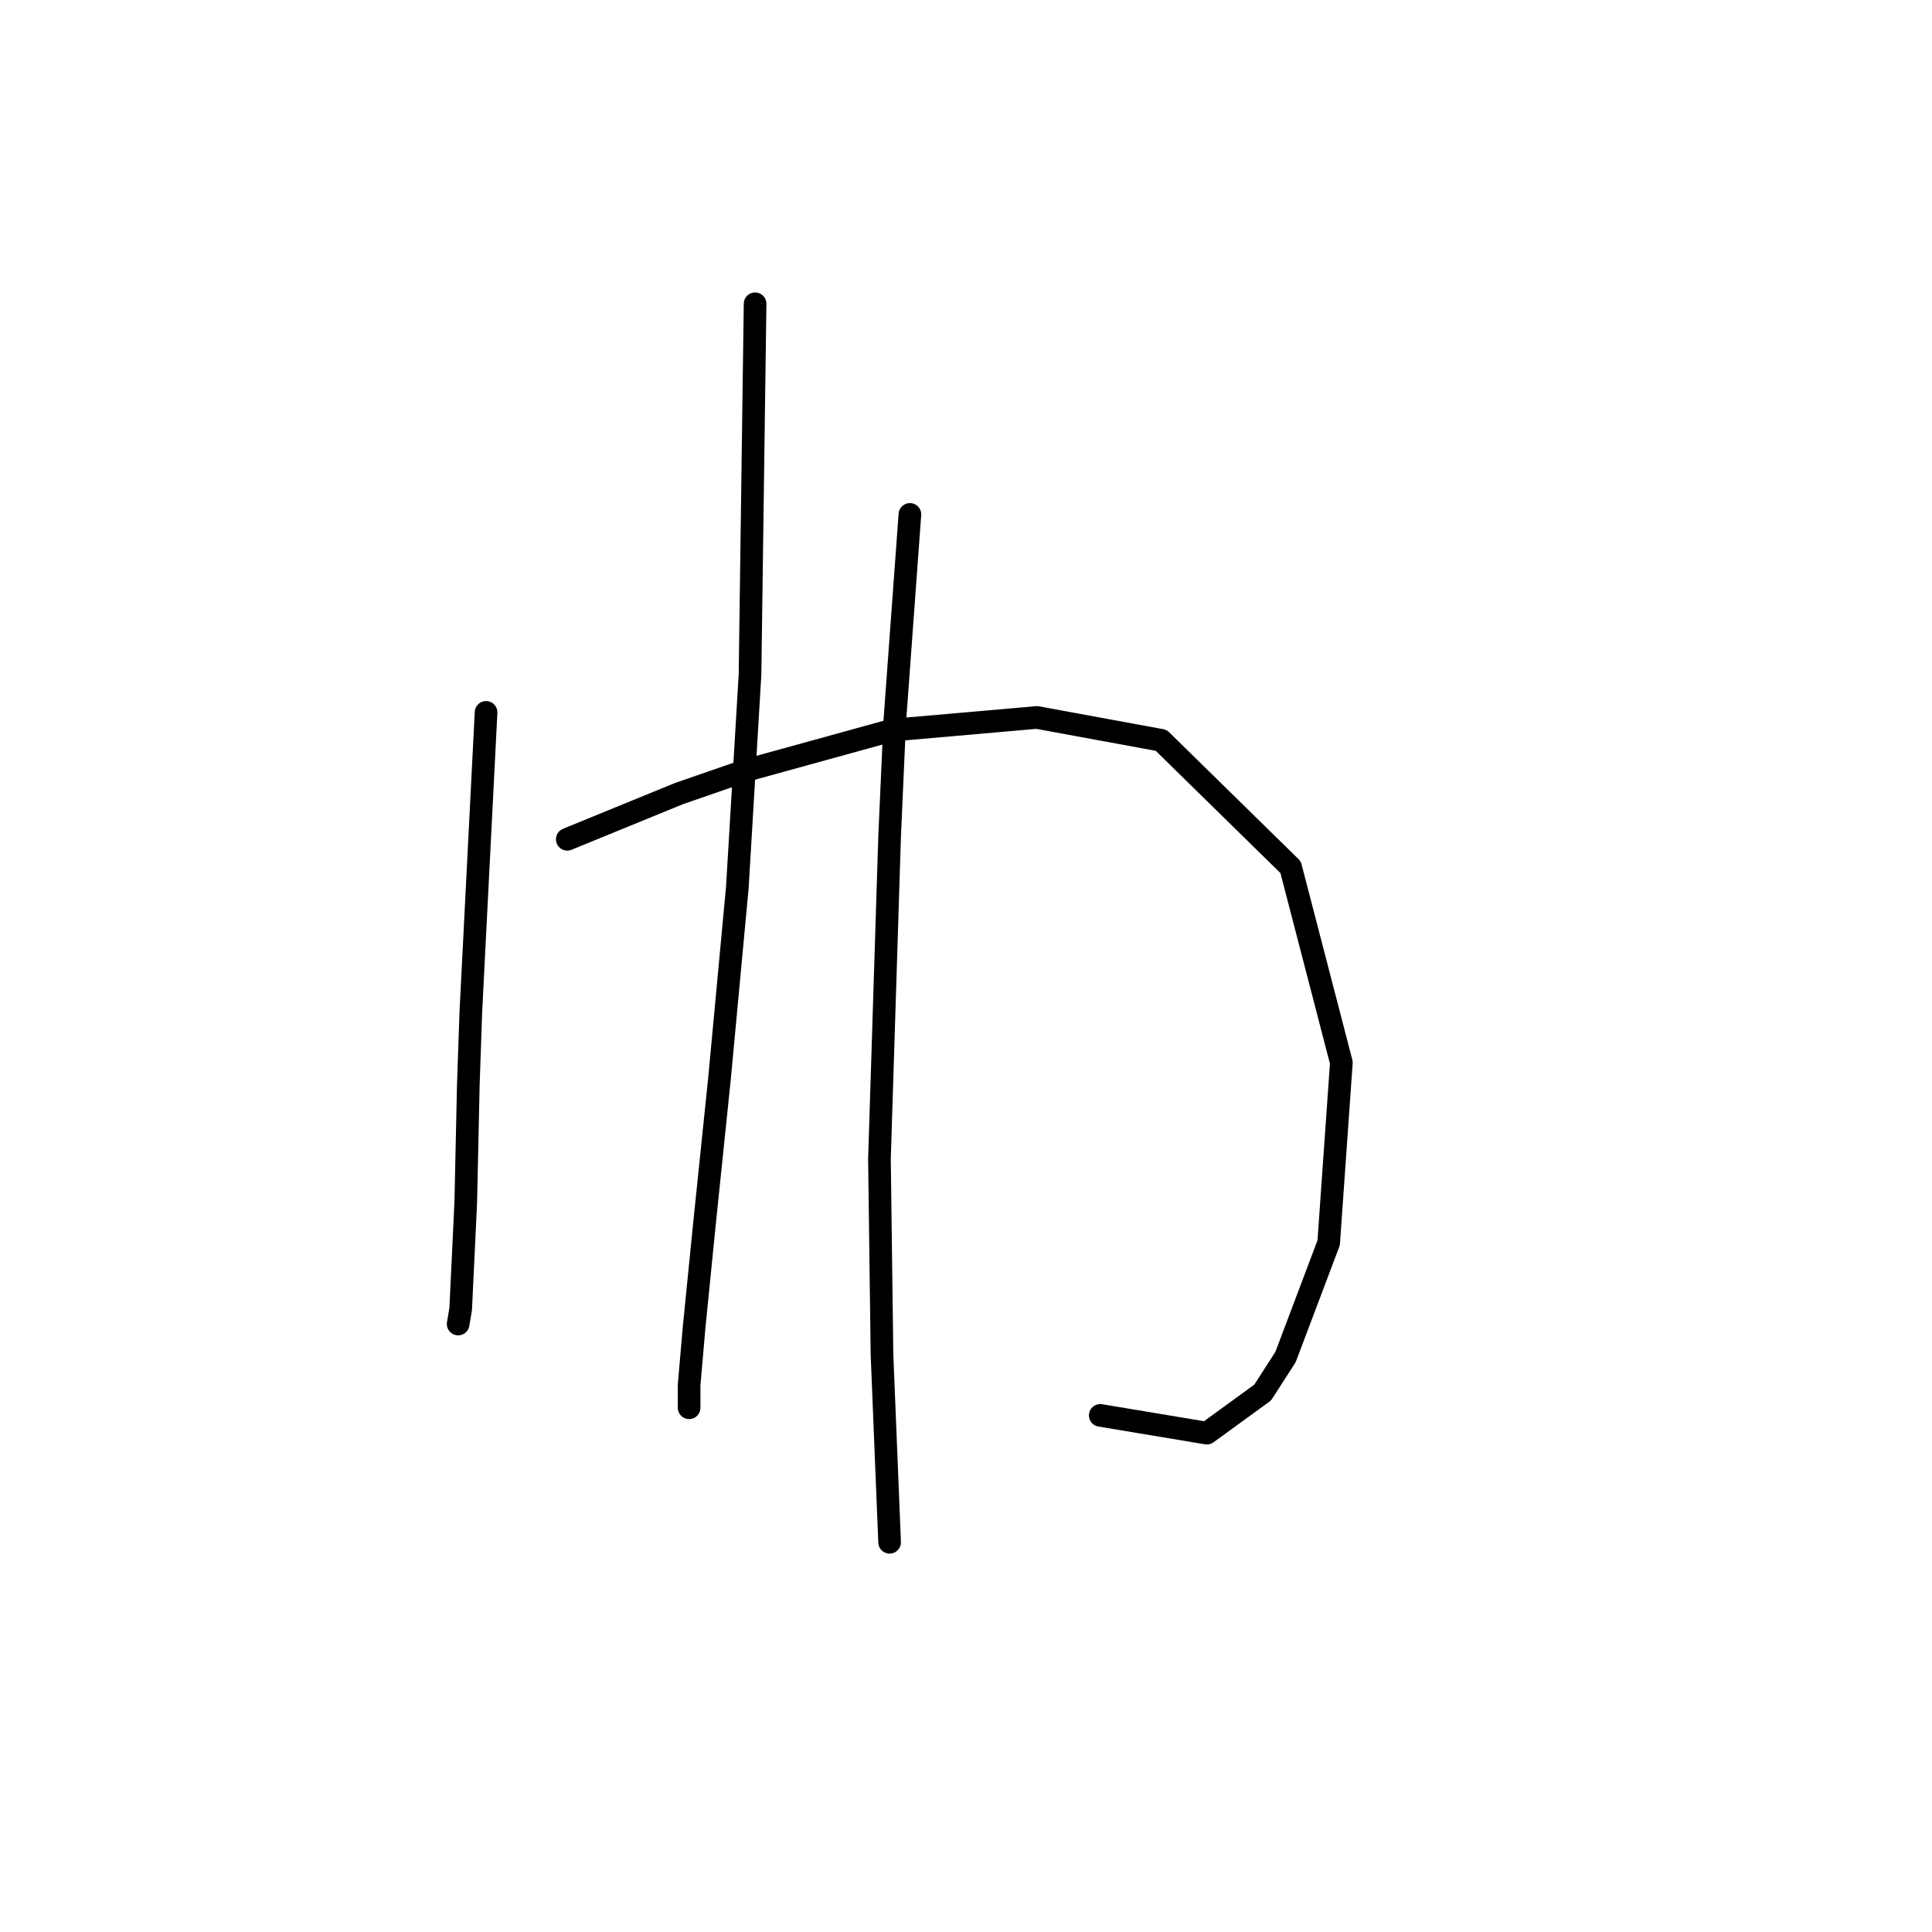 <?xml version="1.0" standalone="no"?>
    <svg width="256" height="256" xmlns="http://www.w3.org/2000/svg" version="1.1">
    <polyline stroke="black" stroke-width="3" stroke-linecap="round" fill="transparent" stroke-linejoin="round" points="64.407 94.393 63.398 114.235 62.389 134.076 62.053 143.828 61.717 159.298 61.044 173.422 60.708 175.44 60.708 175.44 " />
        <polyline stroke="black" stroke-width="3" stroke-linecap="round" fill="transparent" stroke-linejoin="round" points="75.168 111.208 82.567 108.181 89.965 105.155 98.709 102.128 118.214 96.747 137.382 95.066 153.861 98.093 171.012 114.907 177.737 140.802 176.056 164.678 170.339 179.811 167.312 184.519 159.914 189.9 145.79 187.546 145.79 187.546 " />
        <polyline stroke="black" stroke-width="3" stroke-linecap="round" fill="transparent" stroke-linejoin="round" points="100.054 40.25 99.718 64.8 99.382 89.349 97.7 117.597 95.346 142.819 93.328 162.324 91.983 175.776 91.31 183.511 91.31 186.537 91.31 186.537 " />
        <polyline stroke="black" stroke-width="3" stroke-linecap="round" fill="transparent" stroke-linejoin="round" points="120.568 68.163 119.559 81.951 118.55 95.738 117.878 110.872 116.532 153.581 116.869 179.475 117.878 204.361 117.878 204.361 " />
        </svg>